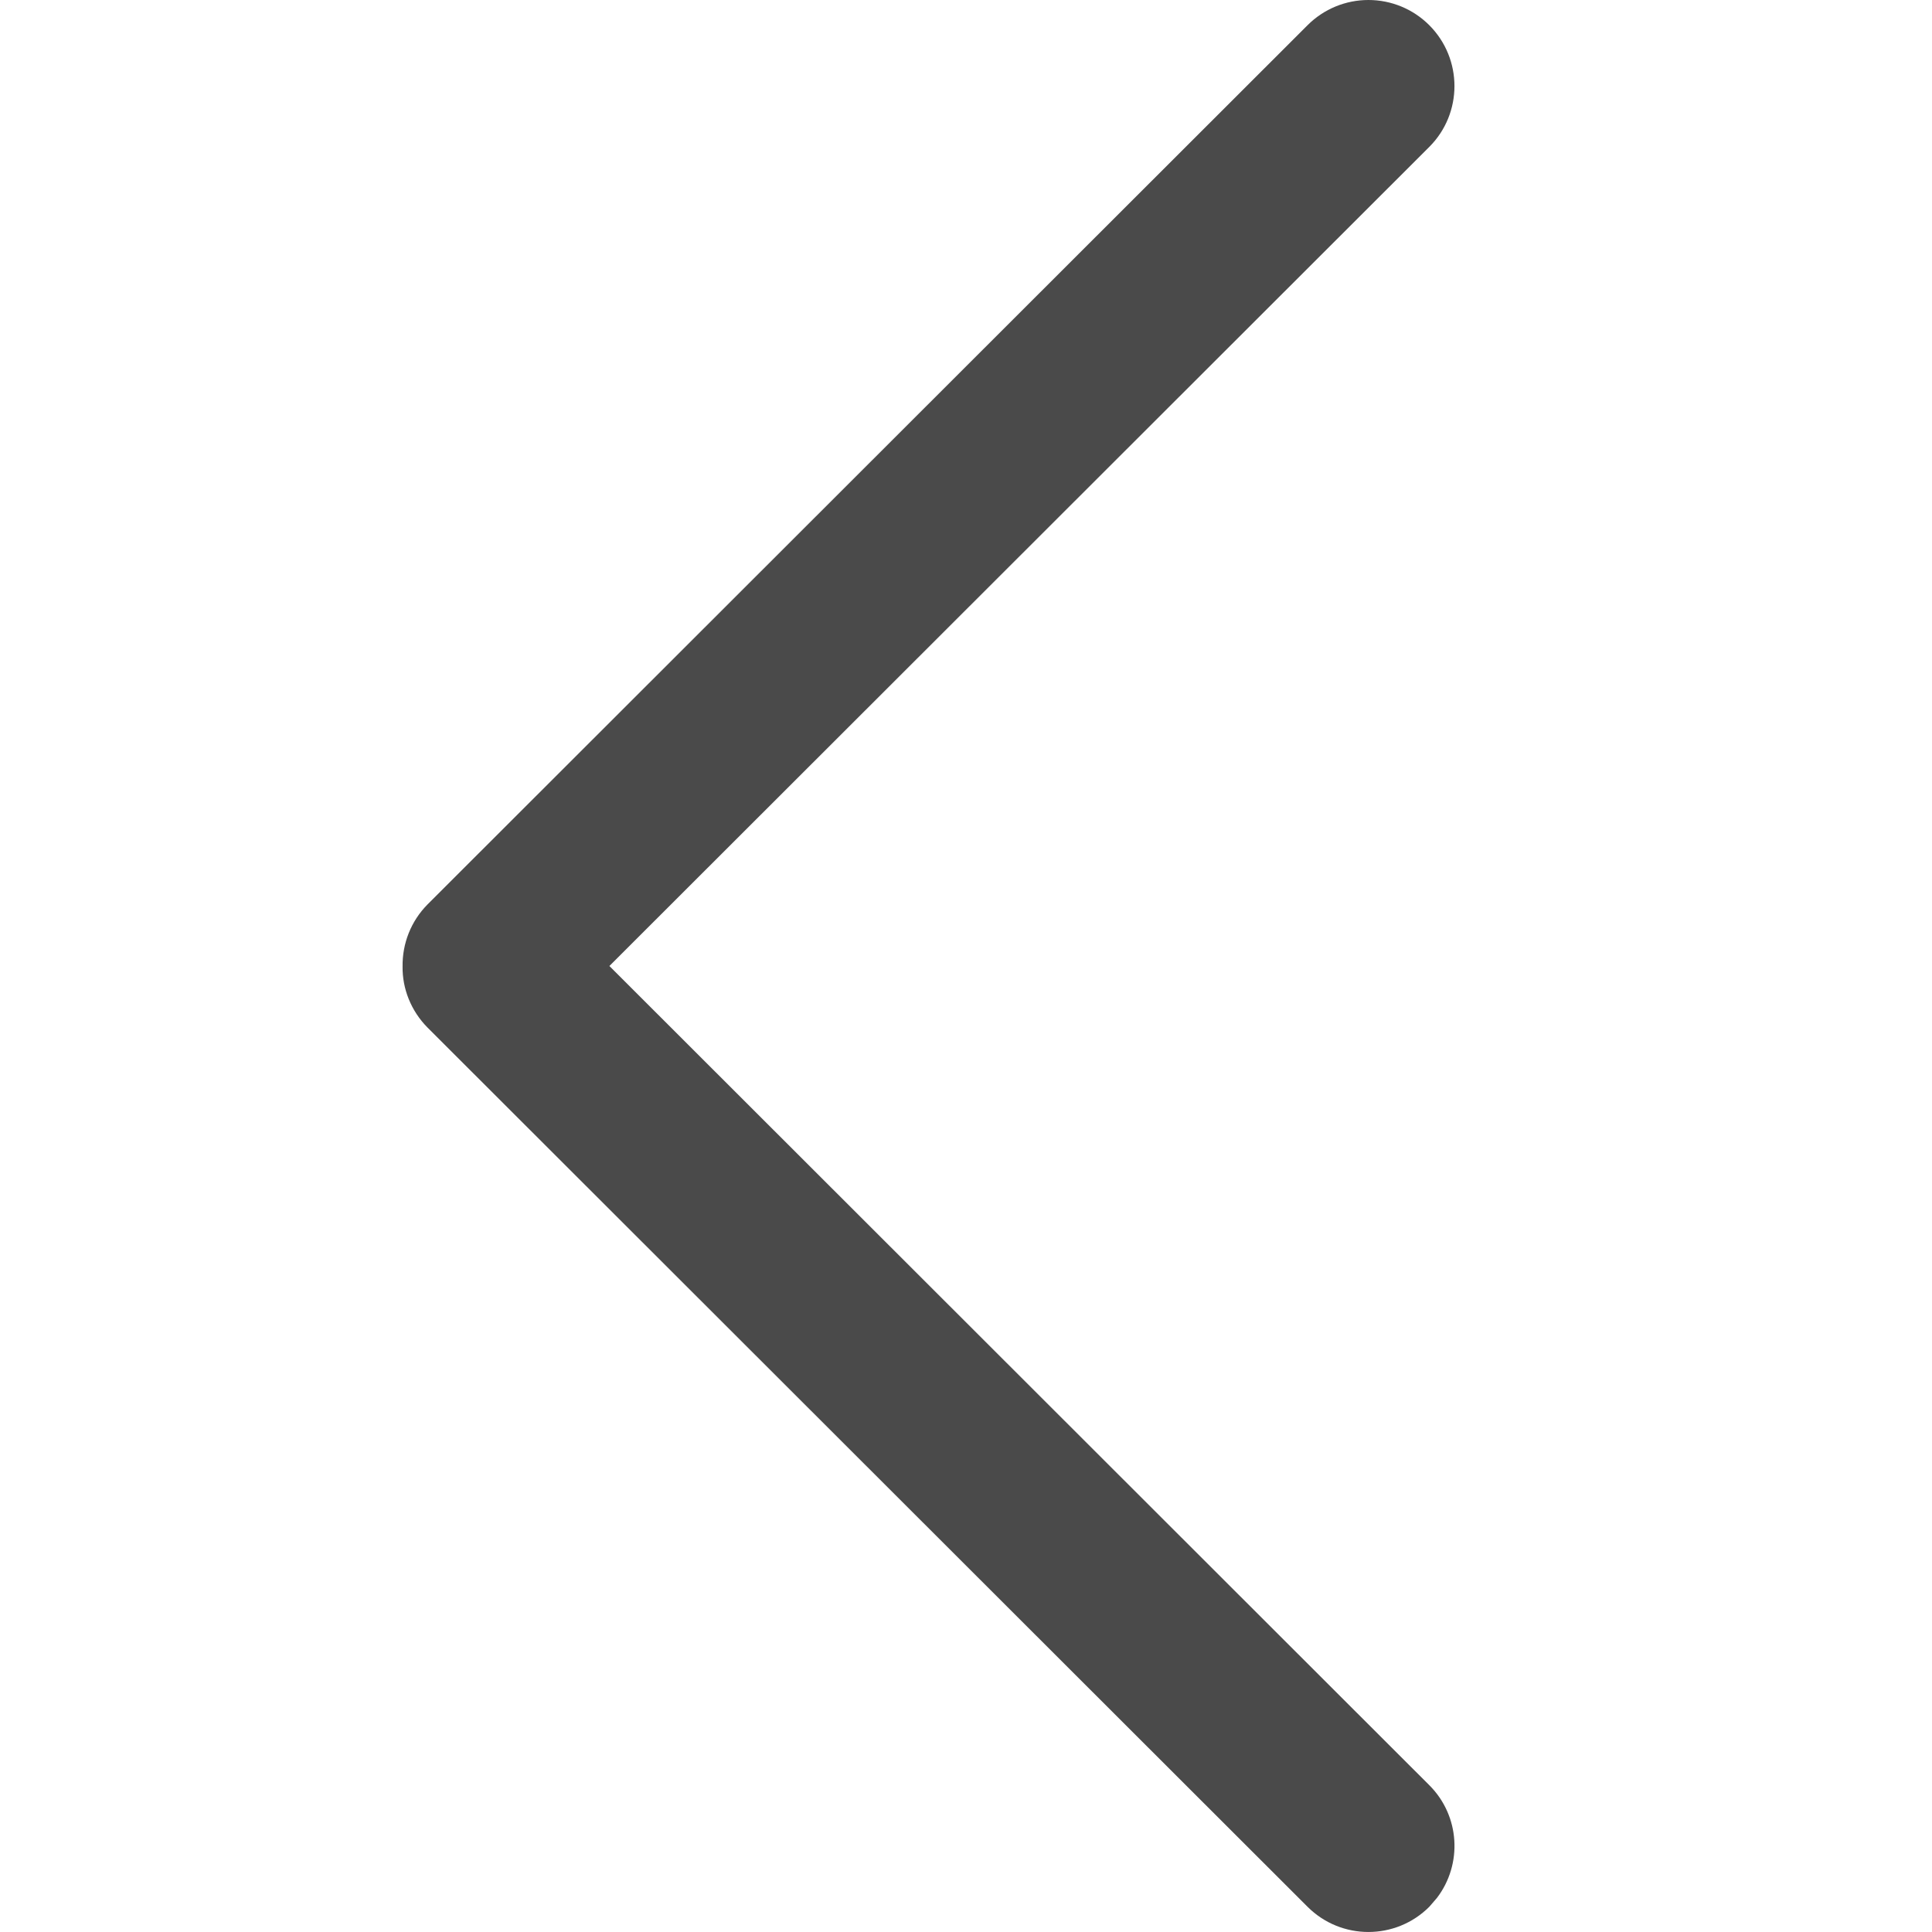 <?xml version="1.0" encoding="UTF-8"?>
<svg width="24px" height="24px" viewBox="0 0 24 24" version="1.1" xmlns="http://www.w3.org/2000/svg" xmlns:xlink="http://www.w3.org/1999/xlink">
    <title>icon/i_back</title>
    <g id="icon/i_back" stroke="none" stroke-width="1" fill="none" fill-rule="evenodd">
        <path d="M5.218,0.423 C4.898,0.842 4.93,1.443 5.314,1.825 L15.498,12 L5.313,22.175 C4.896,22.592 4.896,23.269 5.313,23.687 C5.516,23.89 5.788,24 6.069,24 C6.35,24 6.622,23.89 6.825,23.687 L17.756,12.766 C17.963,12.557 18.071,12.28 18.067,11.993 C18.071,11.72 17.963,11.443 17.757,11.235 L6.825,0.313 C6.407,-0.104 5.731,-0.104 5.313,0.313 L5.218,0.423 Z" id="Fill-4" fill="#4A4A4A" transform="translate(11.534, 12) scale(-1, -1) translate(-11.534, -12) "></path>
    </g>
</svg>